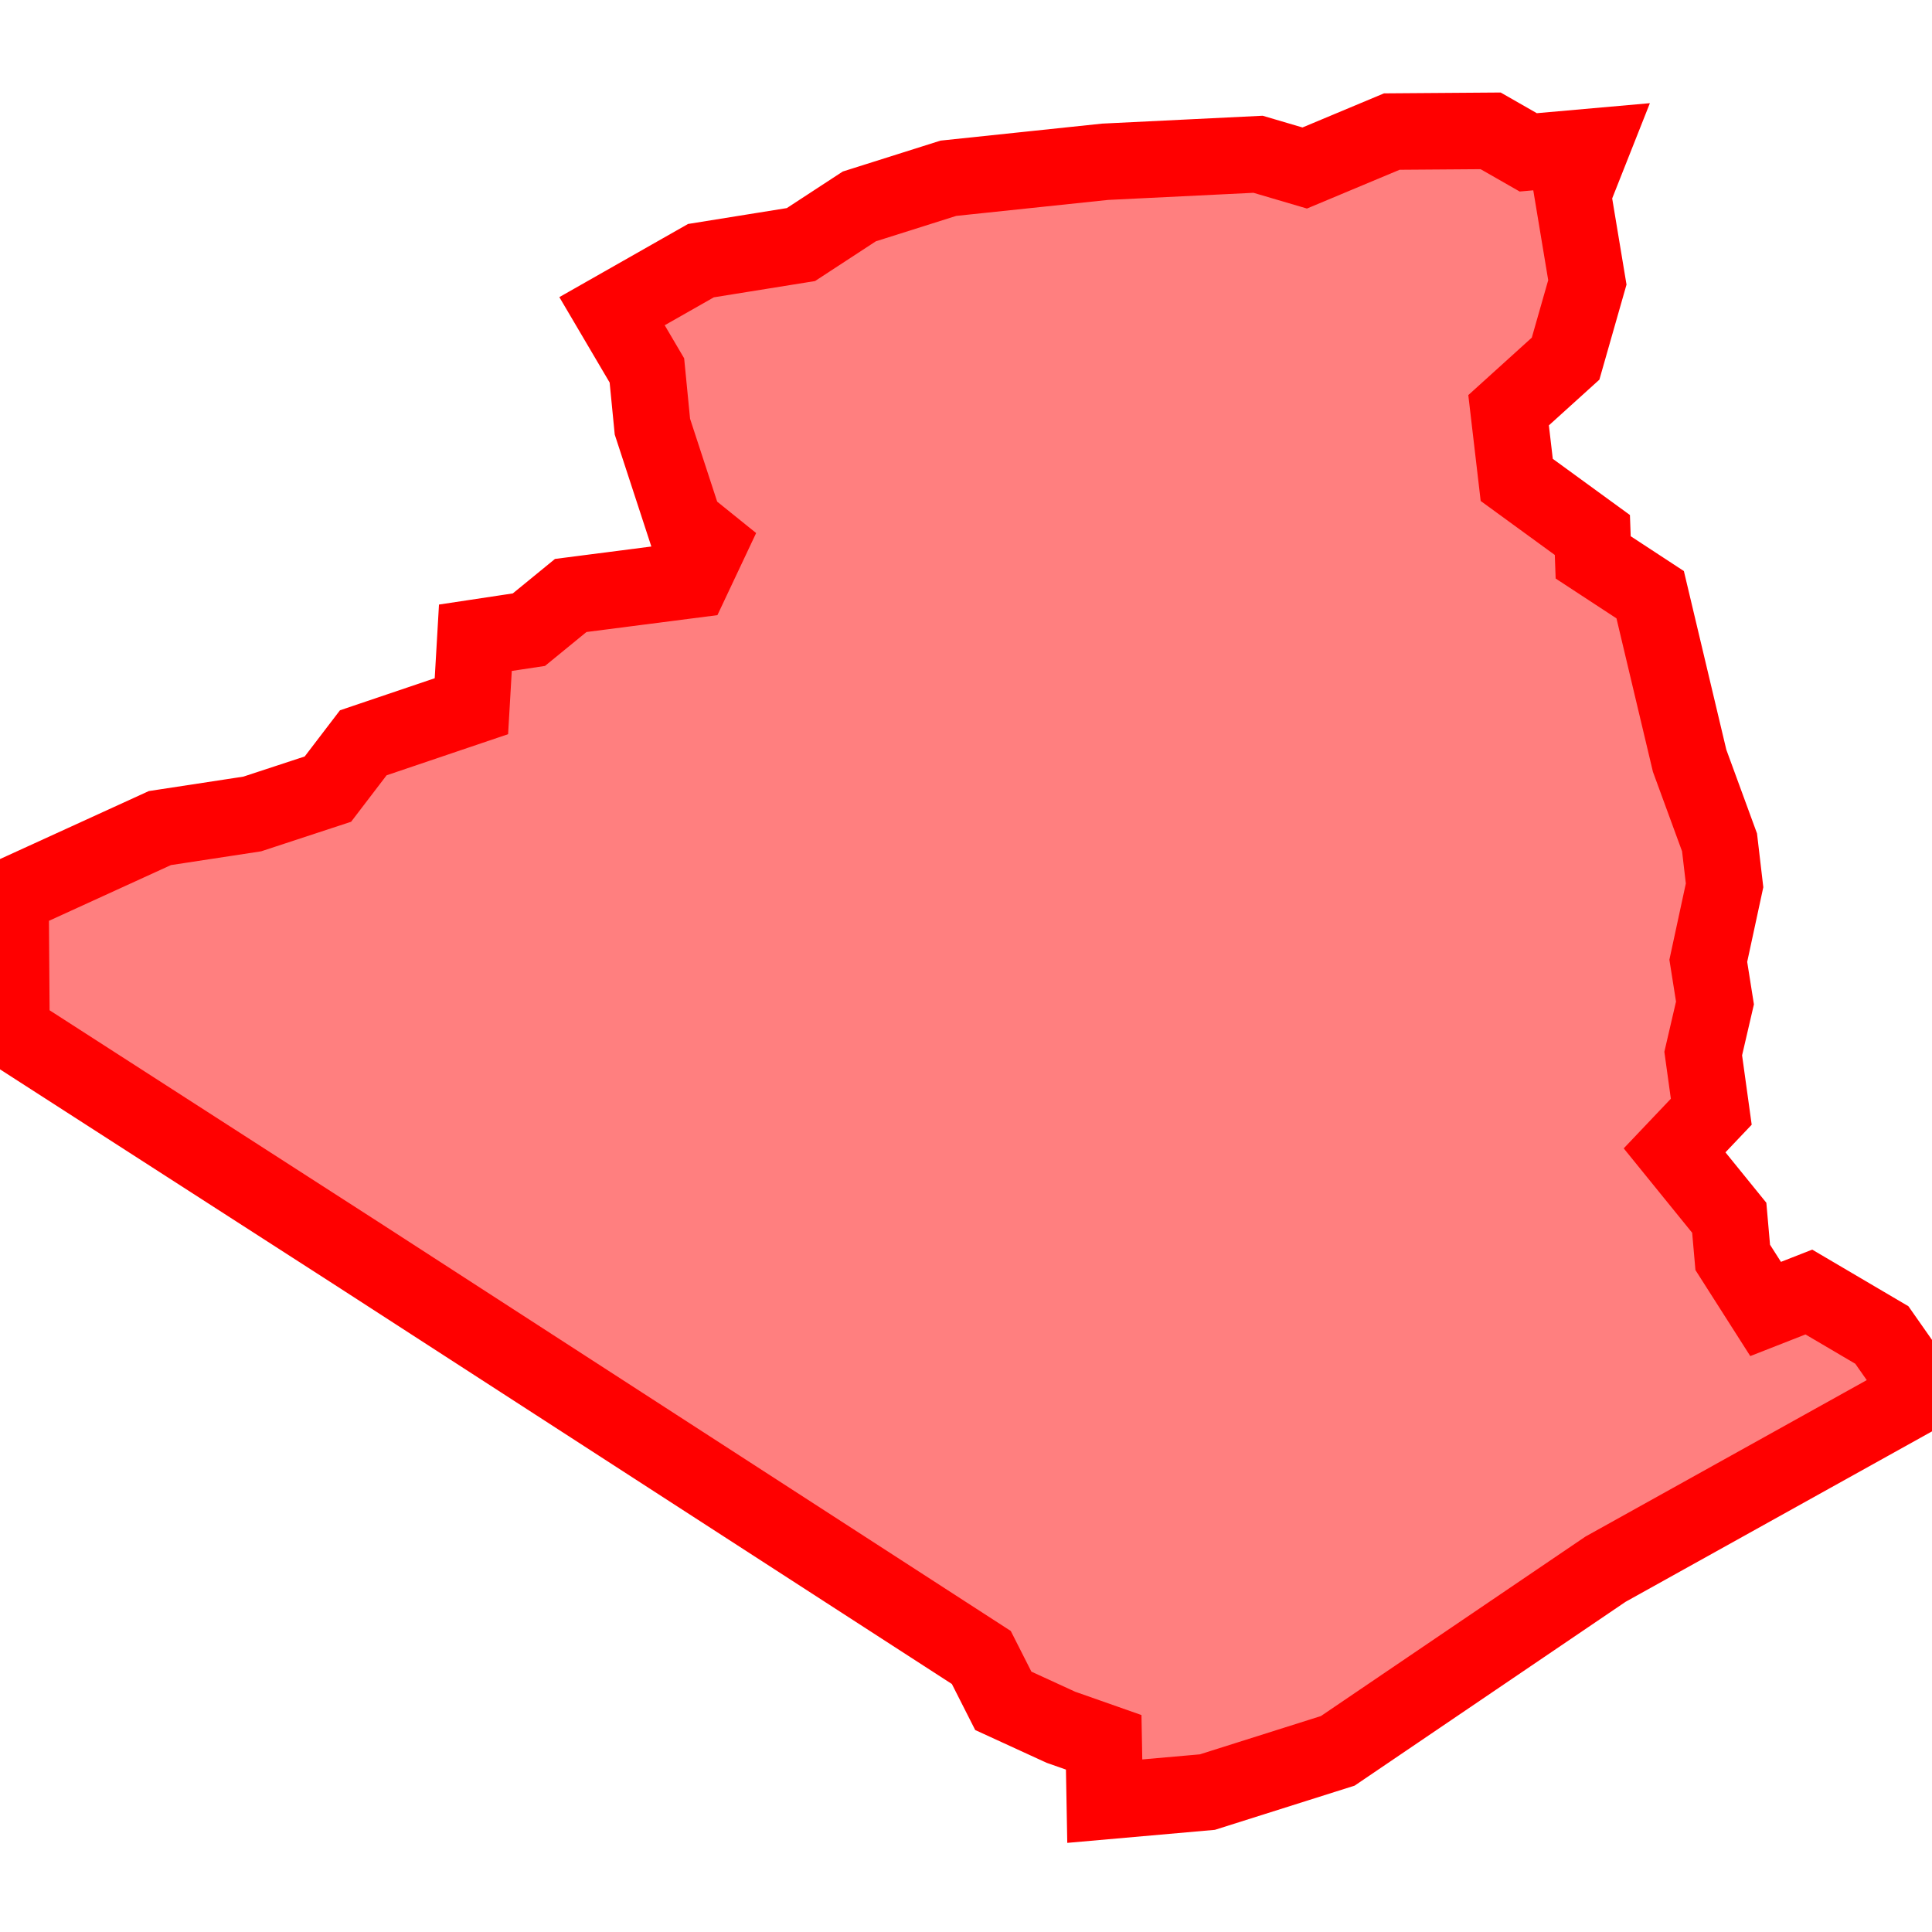 <?xml version="1.0" encoding="UTF-8"?>
<svg xmlns="http://www.w3.org/2000/svg" xmlns:xlink="http://www.w3.org/1999/xlink"
     width="101" height="101" viewBox="-50.5 -50.5 101 101">
<defs>
</defs>
<path d="M50.0,22.318 L50.0,22.318 L33.433,31.533 L19.435,41.03 L12.618,43.186 L7.255,43.66 L7.199,40.584 L4.961,39.797 L1.95,38.415 L0.801,36.149 L-15.508,25.601 L-31.816,15.052 L-50.0,3.346 L-49.907,2.41 L-49.909,2.086 L-49.95,-3.643 L-42.143,-7.21 L-37.315,-7.947 L-33.358,-9.247 L-31.509,-11.668 L-25.856,-13.581 L-25.648,-17.16 L-22.851,-17.582 L-20.664,-19.37 L-14.337,-20.185 L-13.451,-22.064 L-14.725,-23.091 L-16.394,-28.195 L-16.682,-31.136 L-18.505,-34.232 L-13.857,-36.874 L-8.63,-37.714 L-5.578,-39.709 L-0.922,-41.181 L7.272,-42.043 L15.269,-42.435 L17.707,-41.717 L22.26,-43.622 L27.426,-43.66 L29.393,-42.535 L32.699,-42.828 L31.717,-40.347 L32.483,-35.738 L31.345,-31.751 L28.365,-29.054 L28.791,-25.412 L32.745,-22.532 L32.787,-21.362 L35.767,-19.41 L37.829,-10.731 L39.393,-6.463 L39.656,-4.216 L38.805,-0.272 L39.154,1.932 L38.54,4.578 L38.961,7.618 L37.043,9.638 L39.901,13.162 L40.083,15.234 L41.802,17.93 L44.062,17.044 L47.878,19.29 L50.0,22.318 Z" stroke-width="4" stroke="#ff0000" fill="#ff0000" fill-opacity="0.5" />
</svg>